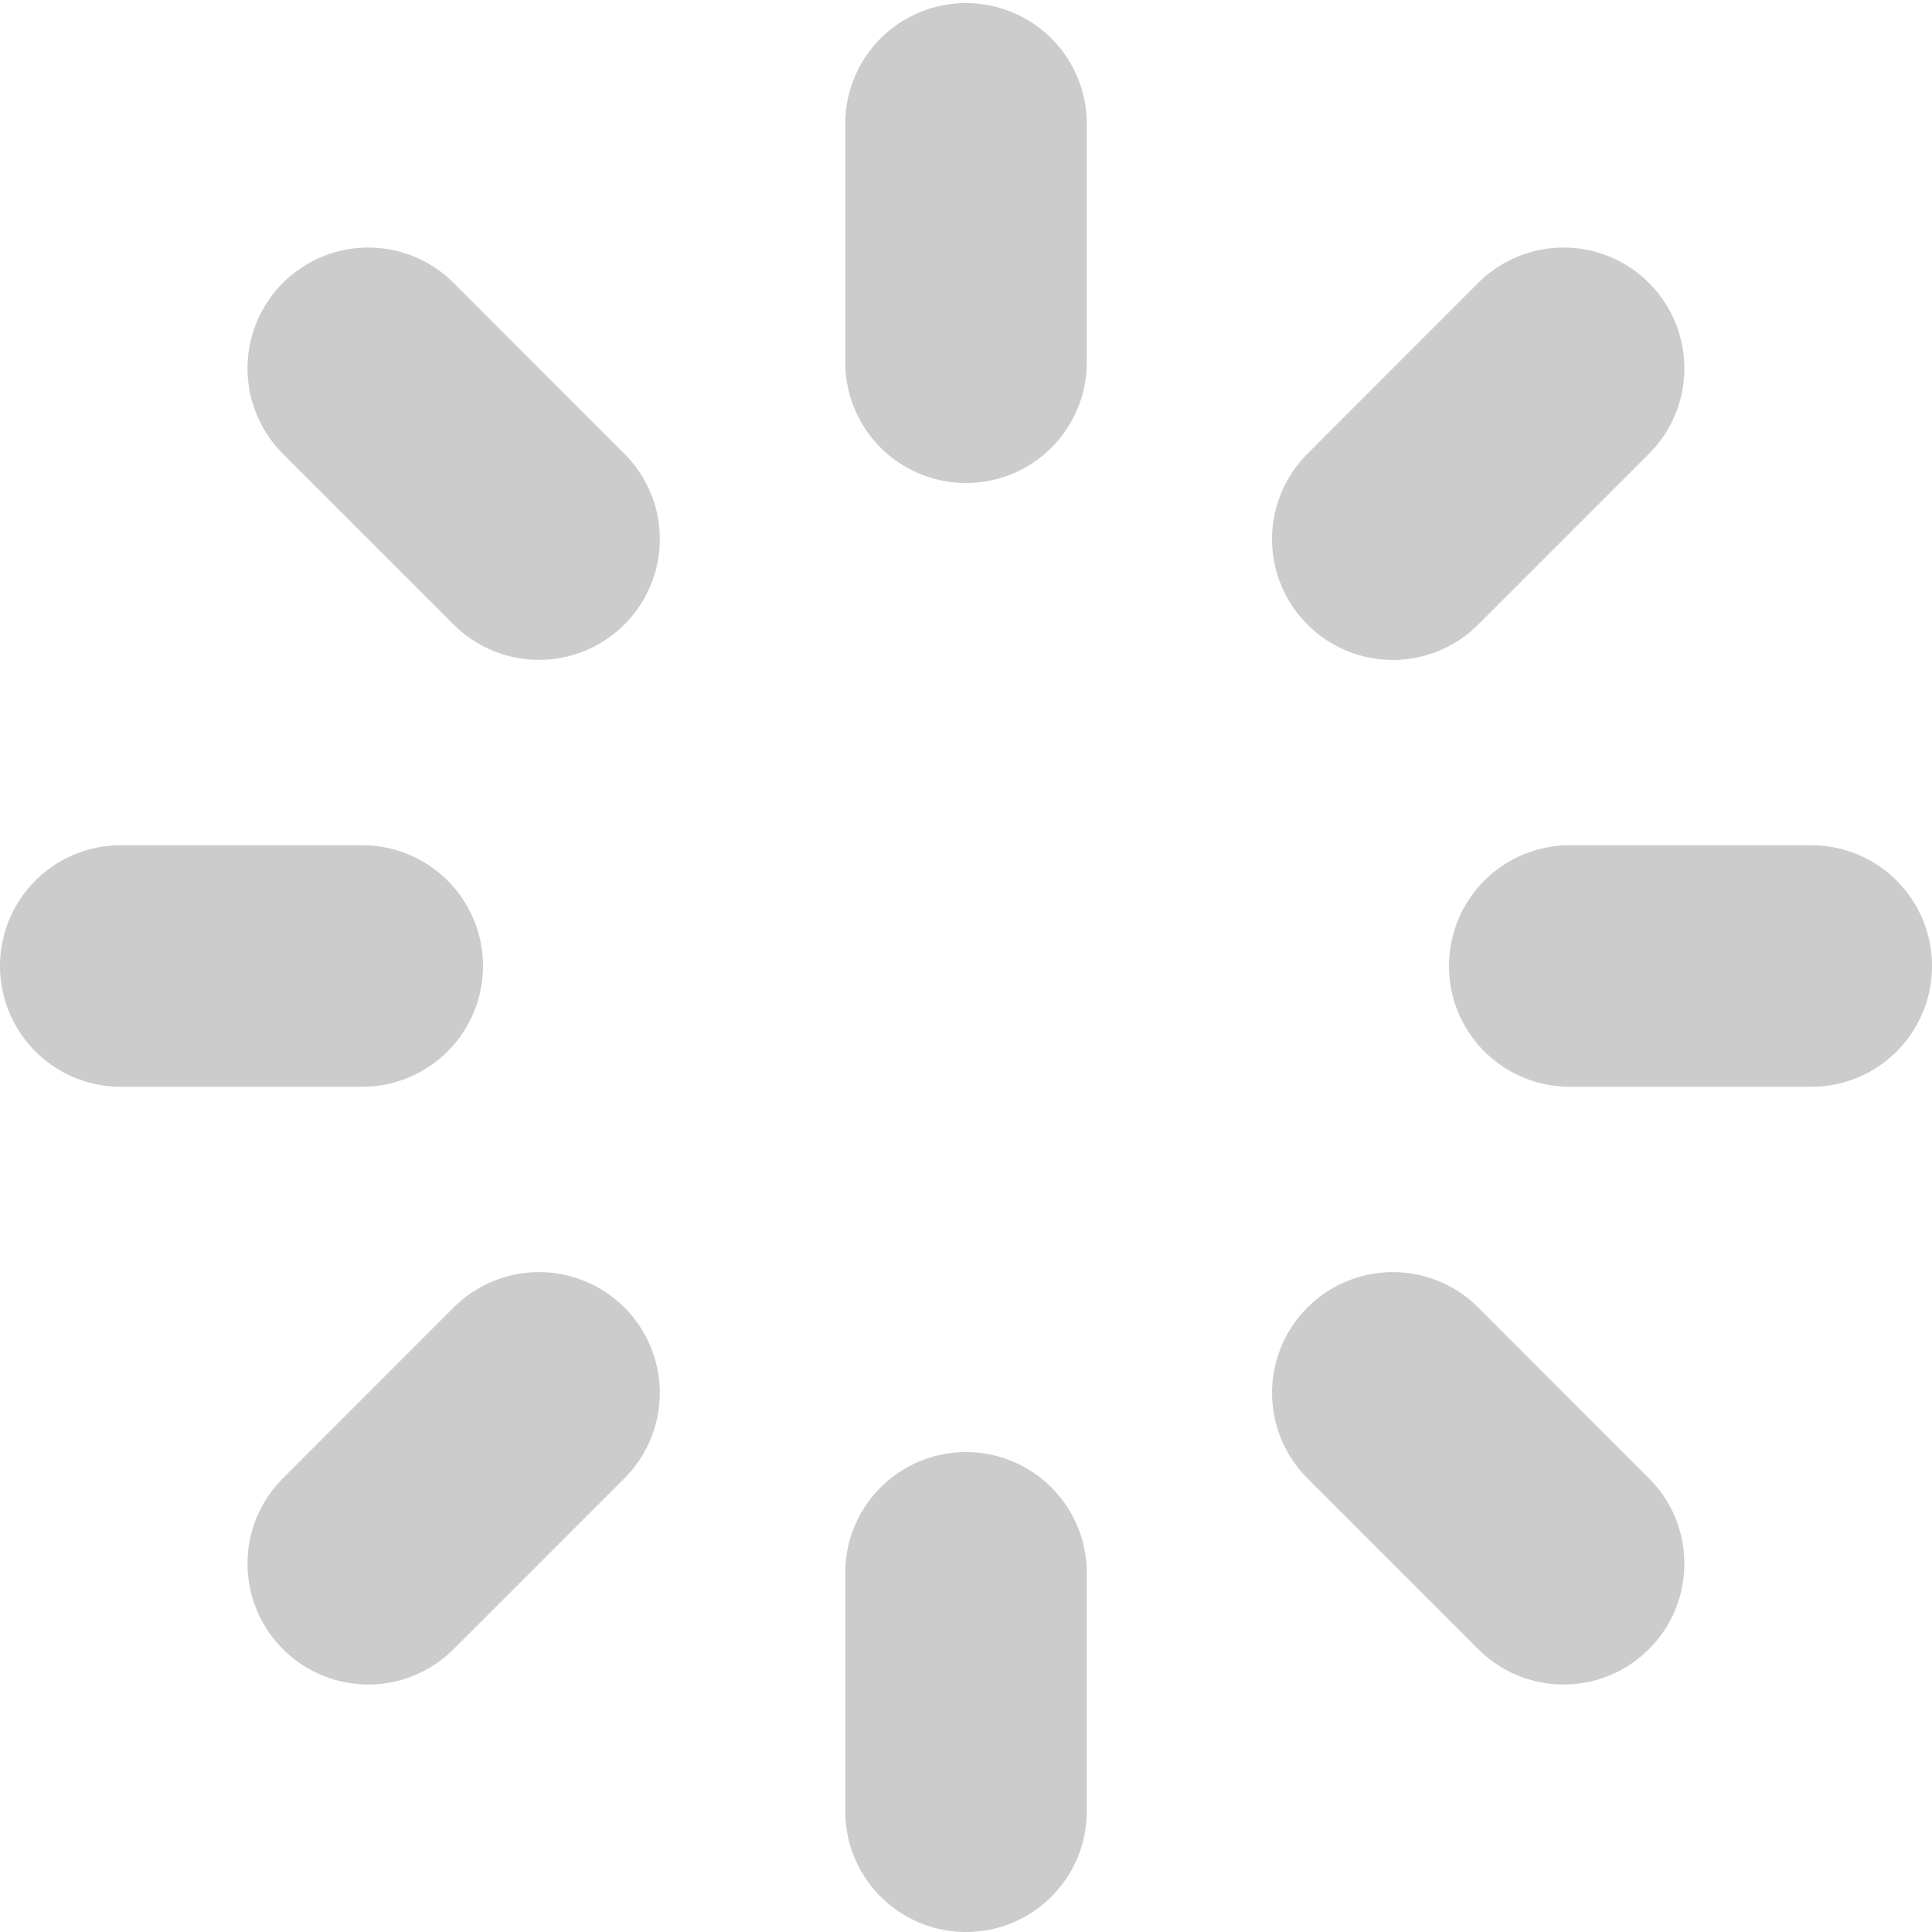 <svg xmlns="http://www.w3.org/2000/svg" width="48" height="48" viewBox="0 0 48 48" id="spinner"><path d="M45 27h-6c-1.659 0-3-1.341-3-3a3 3 0 0 1 3-3h6a3 3 0 0 1 3 3c0 1.659-1.341 3-3 3zm-8.274-11.484c-1.173 1.173-3.069 1.173-4.242 0s-1.173-3.069 0-4.242l4.242-4.245a3 3 0 1 1 4.242 4.245l-4.242 4.242zM24 48a3 3 0 0 1-3-3v-6a3.001 3.001 0 0 1 6 0v6c0 1.659-1.341 3-3 3zm0-36a3 3 0 0 1-3-3V3a3.001 3.001 0 0 1 6 0v6c0 1.659-1.341 3-3 3zM11.271 40.971c-1.173 1.173-3.069 1.173-4.242 0s-1.173-3.072 0-4.242l4.242-4.245a3 3 0 1 1 4.242 4.245l-4.242 4.242zm0-25.455l-4.242-4.242a3 3 0 1 1 4.242-4.245l4.242 4.245a2.997 2.997 0 0 1 0 4.242 3.002 3.002 0 0 1-4.242 0zM12 24a3 3 0 0 1-3 3H3a3 3 0 1 1 0-6h6c1.656 0 3 1.344 3 3zm24.726 8.484l4.242 4.245c1.173 1.17 1.173 3.069 0 4.242s-3.069 1.173-4.242 0l-4.242-4.242a3 3 0 1 1 4.242-4.245z" fill="#ccc"></path></svg>